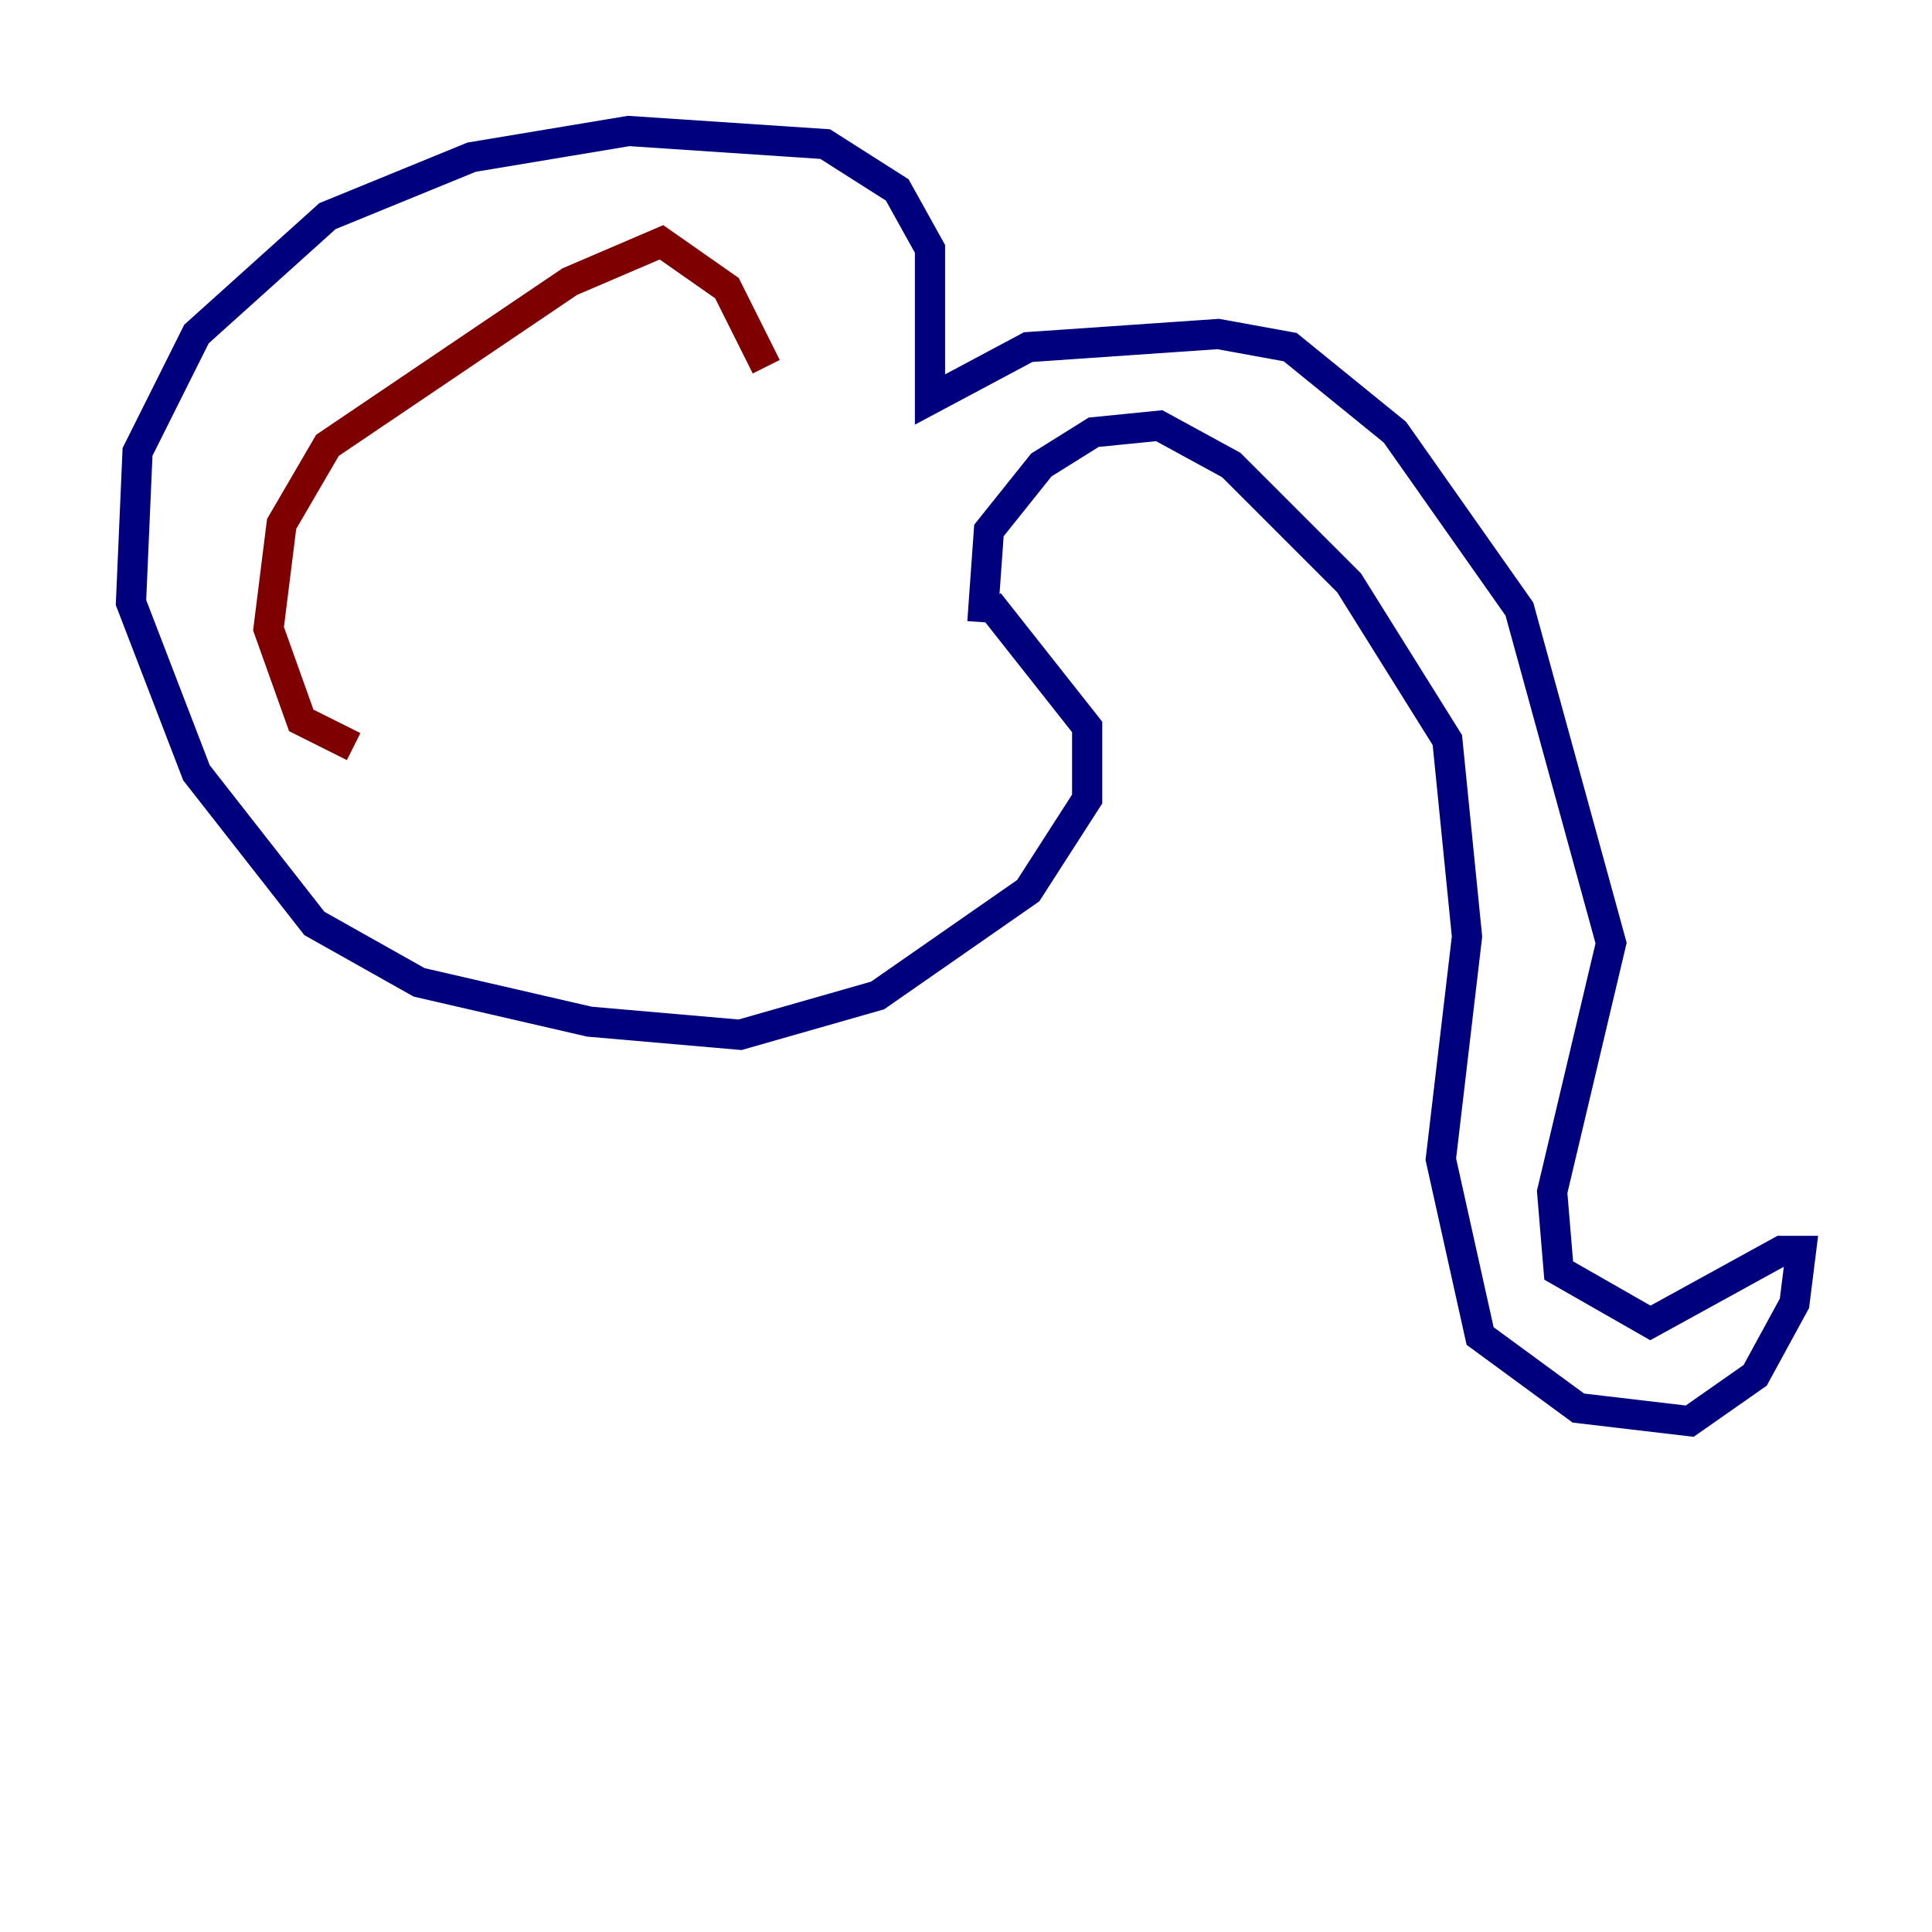 <?xml version="1.0" encoding="utf-8" ?>
<svg baseProfile="tiny" height="128" version="1.2" viewBox="0,0,128,128" width="128" xmlns="http://www.w3.org/2000/svg" xmlns:ev="http://www.w3.org/2001/xml-events" xmlns:xlink="http://www.w3.org/1999/xlink"><defs /><polyline fill="none" points="65.085,41.22 65.519,35.146 68.99,30.807 72.461,28.637 76.8,28.203 81.573,30.807 89.383,38.617 95.891,49.031 97.193,62.047 95.458,76.8 98.061,88.515 104.57,93.288 111.946,94.156 116.285,91.119 118.888,86.346 119.322,82.875 118.02,82.875 109.342,87.647 103.268,84.176 102.834,78.969 106.739,62.481 100.664,40.352 92.42,28.637 85.478,22.997 80.705,22.129 68.122,22.997 61.614,26.468 61.614,16.488 59.444,12.583 54.671,9.546 41.654,8.678 31.241,10.414 21.695,14.319 13.017,22.129 9.112,29.939 8.678,39.919 13.017,51.2 20.827,61.18 27.77,65.085 39.051,67.688 49.031,68.556 58.142,65.953 68.122,59.01 72.027,52.936 72.027,48.163 65.519,39.919" stroke="#00007f" stroke-width="2" /><polyline fill="none" points="50.766,24.298 48.163,19.091 43.824,16.054 37.749,18.658 21.695,29.505 18.658,34.712 17.79,41.654 19.959,47.729 23.43,49.464" stroke="#7f0000" stroke-width="2" /></svg>
